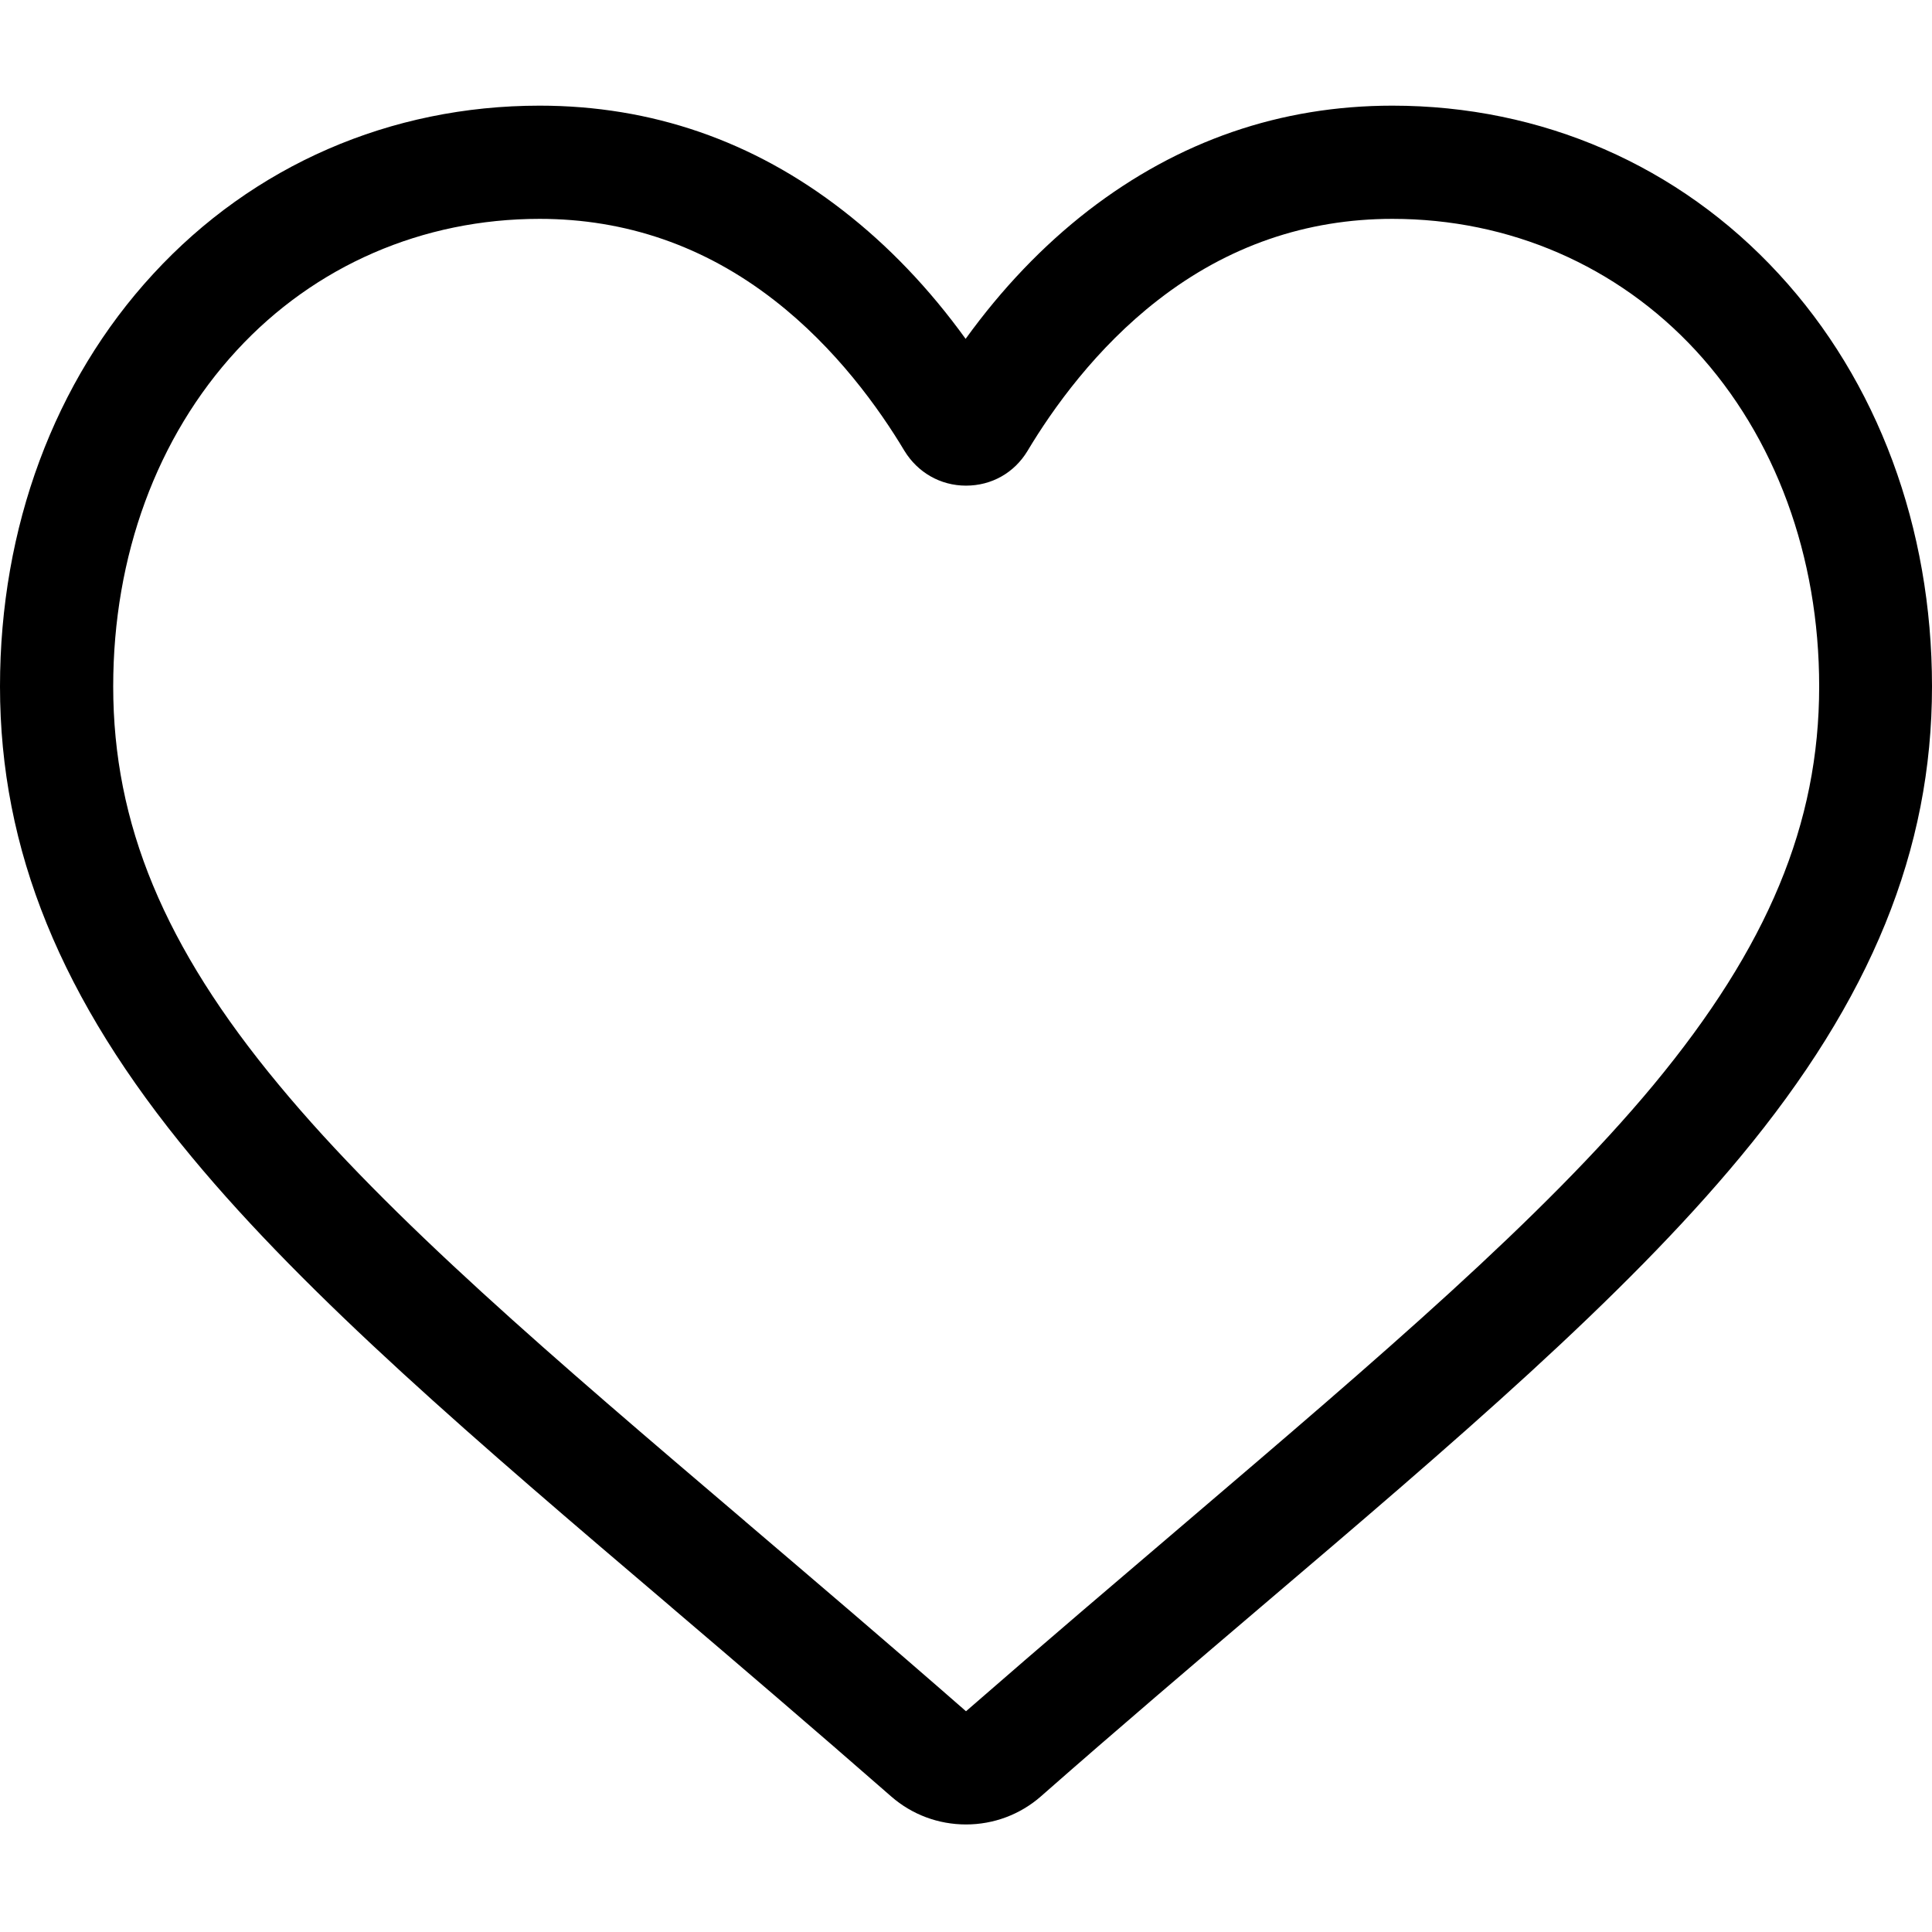 <?xml version="1.0" encoding="utf-8"?>
<!-- Generator: Adobe Illustrator 24.0.3, SVG Export Plug-In . SVG Version: 6.00 Build 0)  -->
<svg version="1.1" id="Layer_1" xmlns="http://www.w3.org/2000/svg" xmlns:xlink="http://www.w3.org/1999/xlink" x="0px" y="0px"
	 viewBox="0 0 512 512" style="enable-background:new 0 0 512 512;" xml:space="preserve">
<path d="M256,483.5c-7.3,0-14.3-2.6-19.8-7.4C215.5,458,195.6,441,178,426l-0.1-0.1C126.3,382,81.8,344,50.8,306.6
	C16.1,264.8,0,225.2,0,181.9C0,139.8,14.4,101,40.6,72.6C67.1,43.8,103.5,28,143,28c29.6,0,56.6,9.3,80.4,27.8
	c12,9.3,22.9,20.7,32.5,34c9.6-13.3,20.5-24.7,32.5-34c24-18.5,51-27.8,80.6-27.8c39.5,0,75.9,15.8,102.4,44.6
	C497.6,101,512,139.8,512,181.9c0,43.3-16.1,82.9-50.8,124.7c-31,37.4-75.5,75.4-127.1,119.3c-17.6,15-37.6,32-58.3,50.2
	C270.3,480.9,263.3,483.5,256,483.5z M143,58c-31,0-59.6,12.4-80.3,34.9c-21.1,22.9-32.7,54.4-32.7,89c0,36.4,13.5,69,43.9,105.6
	c29.3,35.4,73,72.6,123.5,115.6l0.1,0.1c17.7,15.1,37.7,32.1,58.5,50.3c21-18.3,41-35.3,58.7-50.4c50.5-43.1,94.1-80.2,123.5-115.6
	c30.3-36.6,43.9-69.2,43.9-105.6c0-34.5-11.6-66.1-32.7-89C428.6,70.4,400,58,369,58c-22.8,0-43.7,7.2-62.1,21.5
	c-16.4,12.7-27.9,28.8-34.6,40c-3.5,5.8-9.5,9.2-16.3,9.2s-12.8-3.5-16.3-9.2c-6.7-11.2-18.2-27.3-34.6-40
	C186.7,65.2,165.8,58,143,58z"/>
</svg>

